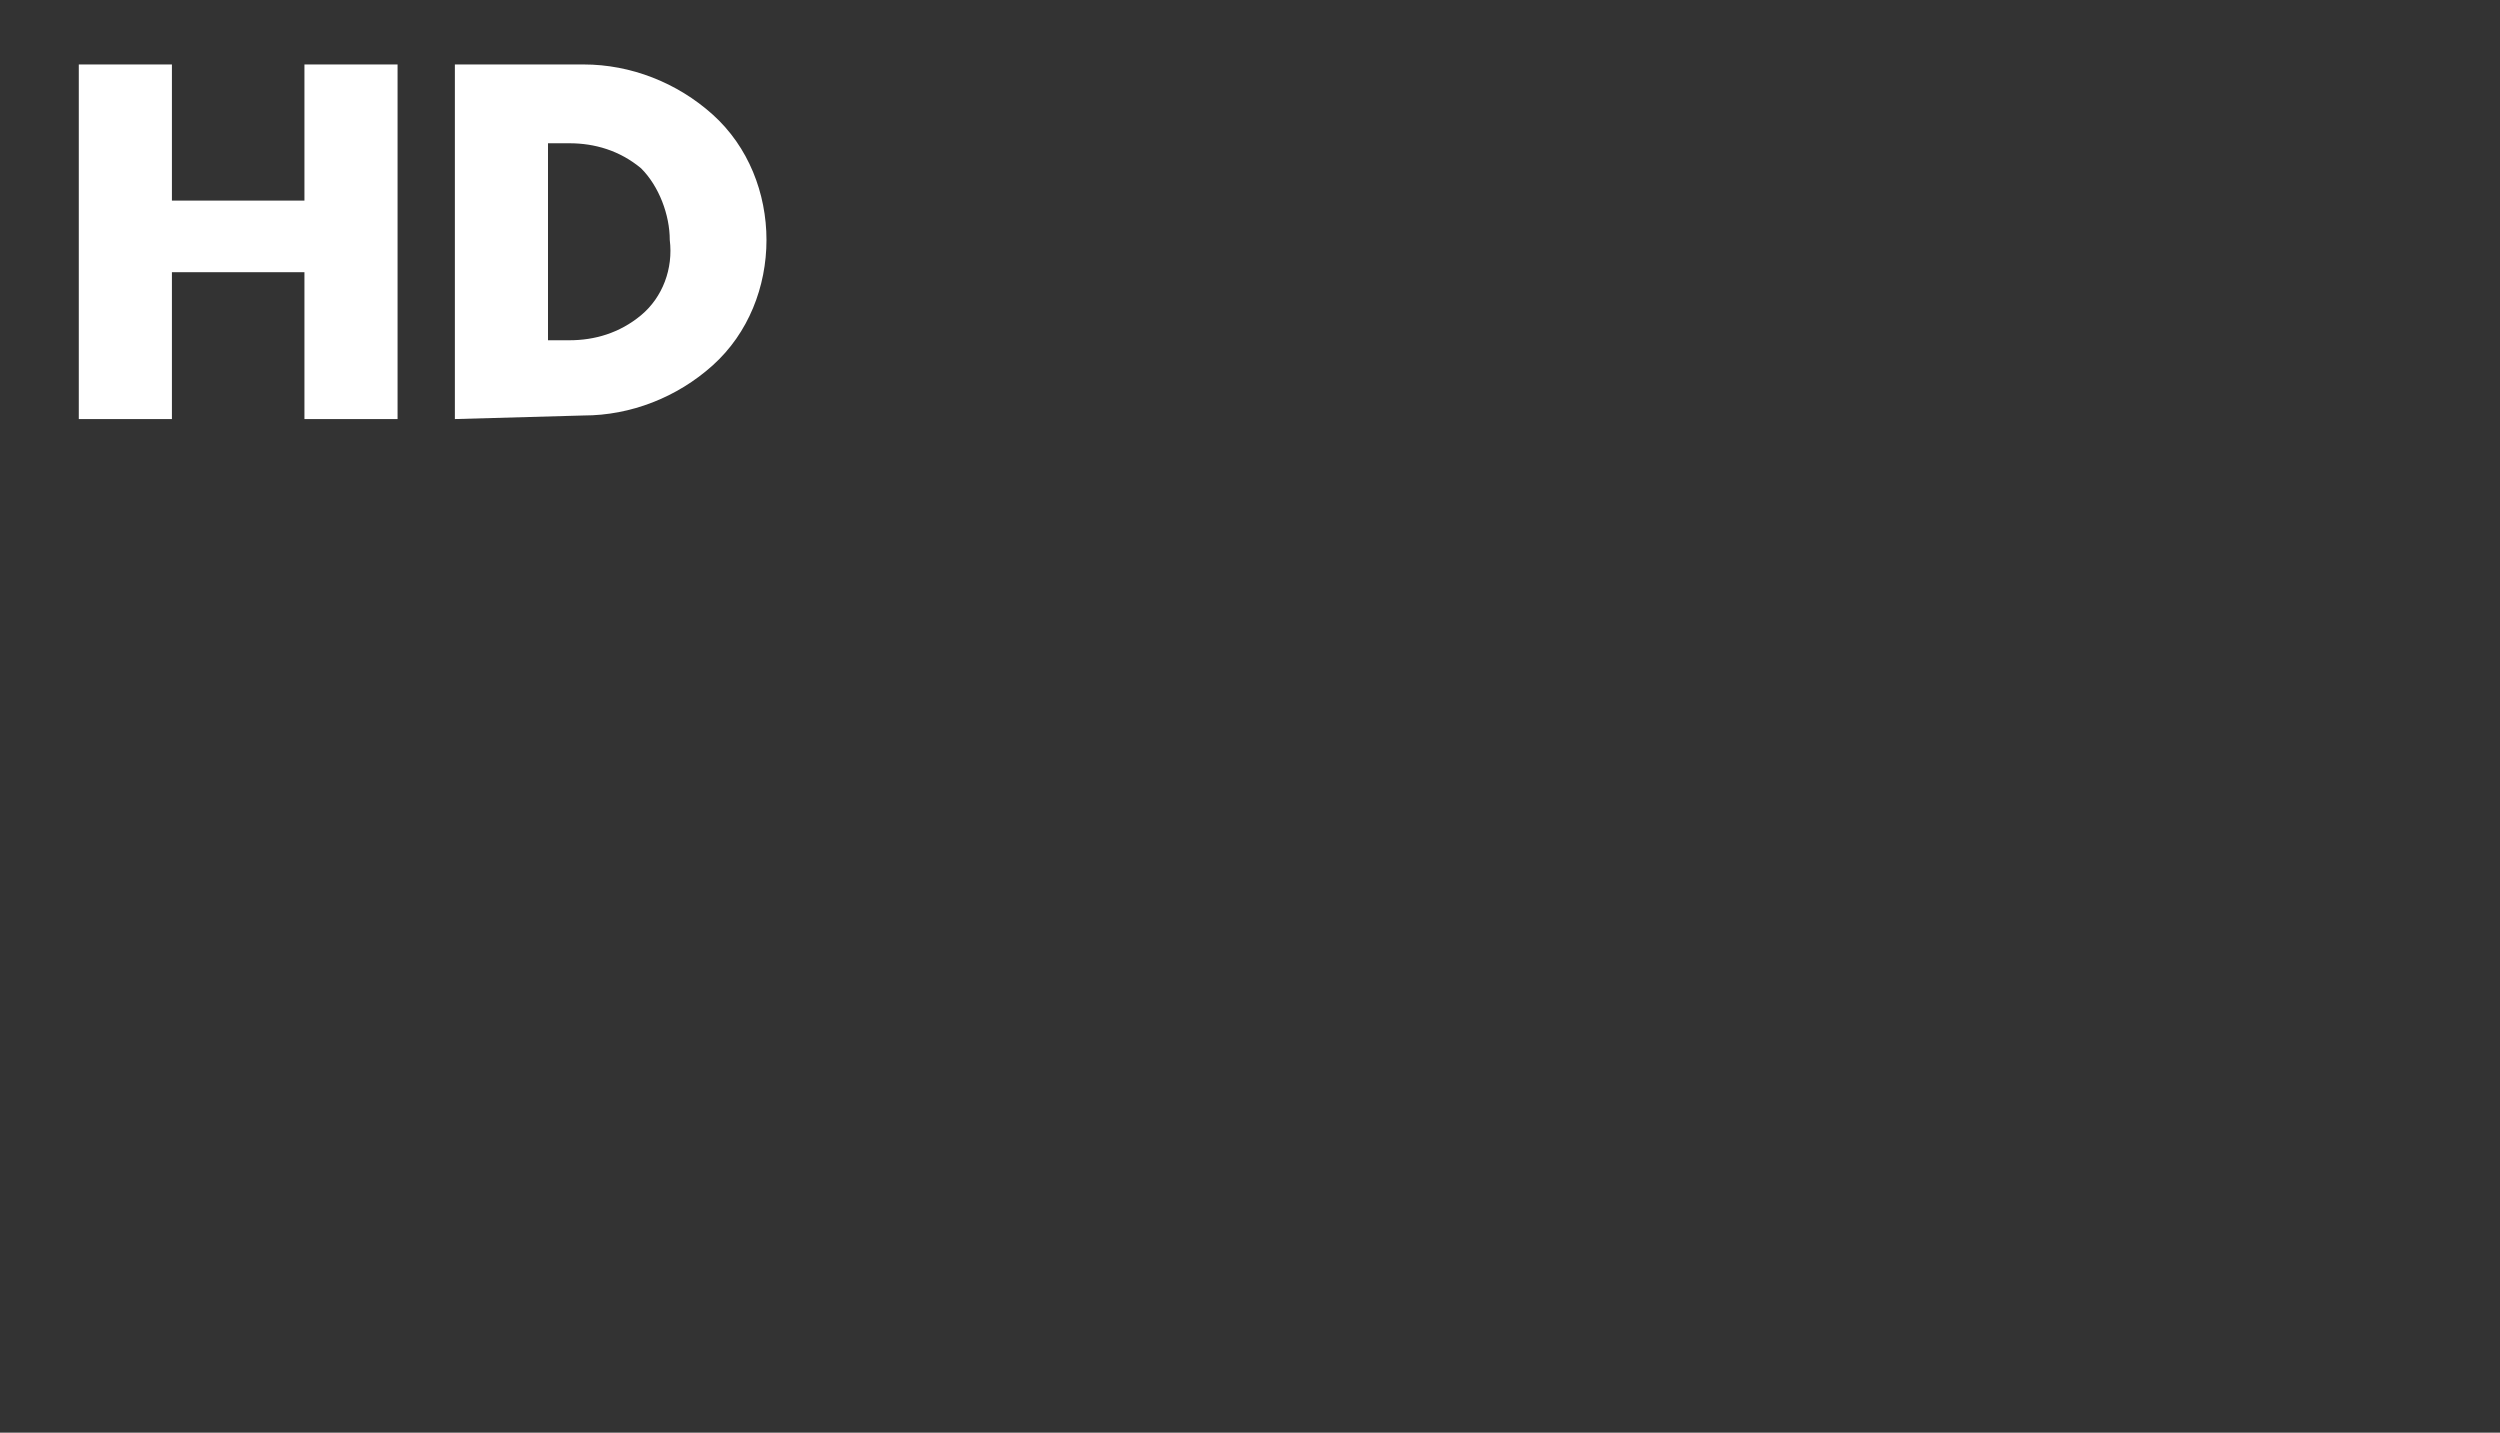 <?xml version="1.0" encoding="utf-8"?>
<!-- Generator: Adobe Illustrator 19.2.1, SVG Export Plug-In . SVG Version: 6.00 Build 0)  -->
<svg version="1.1" id="Calque_1" xmlns="http://www.w3.org/2000/svg" xmlns:xlink="http://www.w3.org/1999/xlink" x="0px" y="0px"
	 viewBox="0 0 69.8 40" style="enable-background:new 0 0 69.8 40;" xml:space="preserve">
<rect x="0" y="0" width="69.8" height="40" fill="#333333" stroke="none"/>
<style type="text/css">
	.st0{fill:#FFFFFF;}
	.st1{display:none;}
	.st2{display:inline;fill:#FFFFFF;}
</style>
<g>
	<path class="st0" d="M4.8,5.6h3.7V1.8h2.6v9.9H8.5V7.6H4.8v4.1H2.2V1.8h2.6V5.6z"/>
	<path class="st0" d="M12.7,11.7V1.8h3.6c1.3,0,2.6,0.5,3.6,1.4c1,0.9,1.5,2.2,1.5,3.5c0,1.3-0.5,2.6-1.5,3.5
		c-1,0.9-2.3,1.4-3.6,1.4L12.7,11.7L12.7,11.7z M15.3,4v5.5h0.6c0.7,0,1.4-0.2,2-0.7c0.6-0.5,0.9-1.3,0.8-2.1c0-0.7-0.3-1.5-0.8-2
		c-0.6-0.5-1.3-0.7-2-0.7H15.3z"/>
</g>
<g class="st1">
	<path class="st2" d="M9.1,2.7l-1,2C7.7,4.3,7.1,4,6.4,4L5.6,4.2C5.4,4.4,5.3,4.6,5.3,4.8c0,0.2,0.1,0.4,0.2,0.5l0.4,0.3l0.5,0.2
		L7.1,6c0.7,0.2,1.3,0.5,1.8,1c0.4,0.5,0.6,1.1,0.6,1.7c0.1,1-0.3,2-1,2.7c-0.8,0.6-1.8,0.9-2.8,0.9c-1.3,0-2.5-0.4-3.5-1.2L3.3,9
		c0.6,0.6,1.4,1,2.3,1l0.9-0.3C6.8,9.6,6.9,9.3,6.9,9c0-0.5-0.4-0.8-1.2-1H5.4L4.2,7.6L3.4,7.1C3.2,6.9,3,6.6,2.8,6.3
		C2.7,5.9,2.6,5.5,2.6,5.1c0-0.9,0.3-1.8,1-2.4c0.7-0.6,1.6-1,2.5-0.9L7.7,2L9.1,2.7z"/>
	<path class="st2" d="M10.8,12V2.1h3.6c1.3,0,2.6,0.5,3.6,1.4c1,0.9,1.5,2.2,1.5,3.5c0,1.4-0.6,2.7-1.6,3.6c-1,0.9-2.3,1.4-3.6,1.4
		H10.8L10.8,12z M13.4,4.3v5.5H14c0.7,0,1.4-0.2,2-0.7c0.6-0.5,0.9-1.3,0.8-2.1c0-0.7-0.3-1.5-0.8-2c-0.6-0.5-1.3-0.7-2-0.7
		C14,4.3,13.4,4.3,13.4,4.3z"/>
</g>
<g class="st1">
	<path class="st2" d="M7.5,3.5H9l-4,9.7H3.5L7.5,3.5z"/>
	<path class="st2" d="M21.1,3.4l-1,2C19.6,5,19,4.7,18.4,4.7l-0.8,0.2c-0.2,0.1-0.3,0.4-0.3,0.6c0,0.2,0.1,0.4,0.2,0.5l0.4,0.3
		l0.5,0.2l0.7,0.2c0.7,0.2,1.3,0.5,1.8,1c0.4,0.5,0.6,1.1,0.6,1.7c0.1,1-0.3,2-1,2.7c-0.8,0.6-1.8,0.9-2.8,0.9
		c-1.3,0-2.5-0.4-3.5-1.1l1.1-2.1c0.6,0.6,1.4,1,2.3,1l0.9-0.3c0.2-0.1,0.4-0.4,0.4-0.7c0-0.5-0.4-0.8-1.2-1h-0.3l-1.1-0.4l-0.8-0.5
		c-0.3-0.2-0.5-0.5-0.6-0.8c-0.1-0.4-0.2-0.8-0.2-1.2c0-0.9,0.3-1.8,1-2.4c0.7-0.6,1.6-1,2.5-0.9l1.6,0.2L21.1,3.4z"/>
	<path class="st2" d="M25.3,7.9v4.8h-2.4V7.9h-0.8v-2h0.8v-2h2.4v2h1.4v2H25.3z"/>
	<path class="st2" d="M34.7,6v6.7h-2.4V12l0,0c-0.2,0.3-0.5,0.6-0.9,0.7l-1.2,0.2c-0.9,0-1.7-0.4-2.3-1c-0.6-0.7-1-1.6-1-2.5
		c0-0.9,0.4-1.8,1-2.5c0.6-0.7,1.5-1,2.4-1c0.8,0,1.6,0.3,2.1,0.9V6.1h2.4L34.7,6z M32,8.3c-0.3-0.3-0.7-0.4-1.1-0.4
		c-0.4,0-0.8,0.1-1.1,0.4c-0.3,0.3-0.4,0.7-0.4,1.1c0,0.4,0.1,0.8,0.4,1.1c0.3,0.3,0.7,0.4,1.1,0.4c0.4,0,0.8-0.1,1.1-0.4
		c0.3-0.3,0.4-0.7,0.4-1.1C32.4,9,32.3,8.6,32,8.3z"/>
	<path class="st2" d="M41.2,6.1v2c-0.3-0.3-0.8-0.5-1.2-0.5c-0.5,0-0.9,0.2-1.2,0.5c-0.3,0.3-0.5,0.7-0.5,1.2c0,0.5,0.2,0.9,0.5,1.2
		c0.3,0.3,0.7,0.5,1.2,0.5c0.5,0,0.9-0.2,1.2-0.5v2c-0.5,0.3-1.1,0.4-1.7,0.4c-1,0-1.9-0.3-2.6-1c-0.7-0.6-1.1-1.5-1.1-2.5
		c0-1,0.4-1.9,1.1-2.6c0.7-0.7,1.7-1,2.7-1C40.1,5.8,40.7,5.9,41.2,6.1z"/>
	<path class="st2" d="M45,1.8v6.6L47.5,6h3.3l-3.4,3.1l3.6,3.6h-3.3L45.1,10v2.7h-2.4V1.8H45L45,1.8z"/>
	<path class="st2" d="M3,4.7H2.2V3.5h2.3V9H3V4.7z"/>
	<path class="st2" d="M9.9,11.9h1.9v1.2H7.2l2.3-2.5c0.4-0.4,0.6-0.8,0.6-1.4c0-0.2-0.1-0.3-0.2-0.5C9.9,8.6,9.7,8.5,9.5,8.5
		c-0.2,0-0.4,0-0.5,0.2C8.9,8.8,8.8,9,8.8,9.2v0.2H7.2c0-0.6,0.2-1.1,0.6-1.5c0.4-0.4,1-0.6,1.5-0.6c0.6,0,1.1,0.2,1.5,0.6
		c0.4,0.4,0.7,0.9,0.6,1.4c0,0.3-0.1,0.7-0.2,1c-0.2,0.3-0.4,0.6-0.7,0.8L9.9,11.9z"/>
</g>
<g class="st1">
	<path class="st2" d="M67,25.3c-2.7-0.4-5.4-0.6-8.1-0.6c-2.7,0-5.4,0.2-8.1,0.6c-1,4-1,8.2,0,12.2c2.7,0.4,5.4,0.6,8.1,0.6
		c2.7,0,5.4-0.2,8.1-0.6c0.5-2,0.7-4,0.7-6.1C67.7,29.4,67.5,27.3,67,25.3z M56.7,34.7v-6.7l5.6,3.3L56.7,34.7z"/>
	<path class="st2" d="M4.8,5.6h3.7V1.8h2.6v9.9H8.5v-4H4.8v4.1H2.2v-10h2.6V5.6z"/>
	<path class="st2" d="M12.7,11.8V1.9h3.7c1.3,0,2.6,0.5,3.5,1.5c1.9,1.9,2,5,0.1,6.9c0,0,0,0-0.1,0.1c-1,0.9-2.3,1.4-3.6,1.4H12.7z
		 M15.3,4.1v5.5h0.6c0.7,0,1.4-0.2,2-0.7c0.6-0.5,0.9-1.3,0.8-2.1c0-0.7-0.3-1.5-0.8-2c-0.6-0.5-1.3-0.7-2-0.7
		C15.9,4.1,15.3,4.1,15.3,4.1z"/>
</g>
<g class="st1">
	<path class="st2" d="M9.1,2.7l-1,2C7.7,4.3,7.1,4,6.4,4L5.6,4.2C5.4,4.4,5.3,4.6,5.3,4.8c0,0.2,0.1,0.4,0.2,0.5l0.4,0.3l0.5,0.2
		L7.1,6c0.7,0.2,1.3,0.5,1.8,1c0.4,0.5,0.6,1.1,0.6,1.7c0.1,1-0.3,2-1,2.7c-0.8,0.6-1.8,0.9-2.8,0.9c-1.3,0-2.5-0.4-3.5-1.2L3.3,9
		c0.6,0.6,1.4,1,2.3,1l0.9-0.3C6.8,9.6,6.9,9.3,6.9,9c0-0.5-0.4-0.8-1.2-1H5.4L4.2,7.6L3.4,7.1C3.2,6.9,3,6.6,2.8,6.3
		C2.7,5.9,2.6,5.5,2.6,5.1c0-0.9,0.3-1.8,1-2.4c0.7-0.6,1.6-1,2.5-0.9L7.7,2L9.1,2.7z"/>
	<path class="st2" d="M10.8,12V2.1h3.6c1.3,0,2.6,0.5,3.6,1.4c1,0.9,1.5,2.2,1.5,3.5c0,1.4-0.6,2.7-1.6,3.6c-1,0.9-2.3,1.4-3.6,1.4
		H10.8L10.8,12z M13.4,4.3v5.5H14c0.7,0,1.4-0.2,2-0.7c0.6-0.5,0.9-1.3,0.8-2.1c0-0.7-0.3-1.5-0.8-2c-0.6-0.5-1.3-0.7-2-0.7
		C14,4.3,13.4,4.3,13.4,4.3z"/>
	<path class="st2" d="M67,25.3c-2.7-0.4-5.4-0.6-8.1-0.6c-2.7,0-5.4,0.2-8.1,0.6c-1,4-1,8.2,0,12.2c2.7,0.4,5.4,0.6,8.1,0.6
		c2.7,0,5.4-0.2,8.1-0.6c0.5-2,0.7-4,0.7-6.1C67.7,29.4,67.5,27.3,67,25.3z M56.7,34.7v-6.7l5.6,3.3L56.7,34.7z"/>
</g>
</svg>
